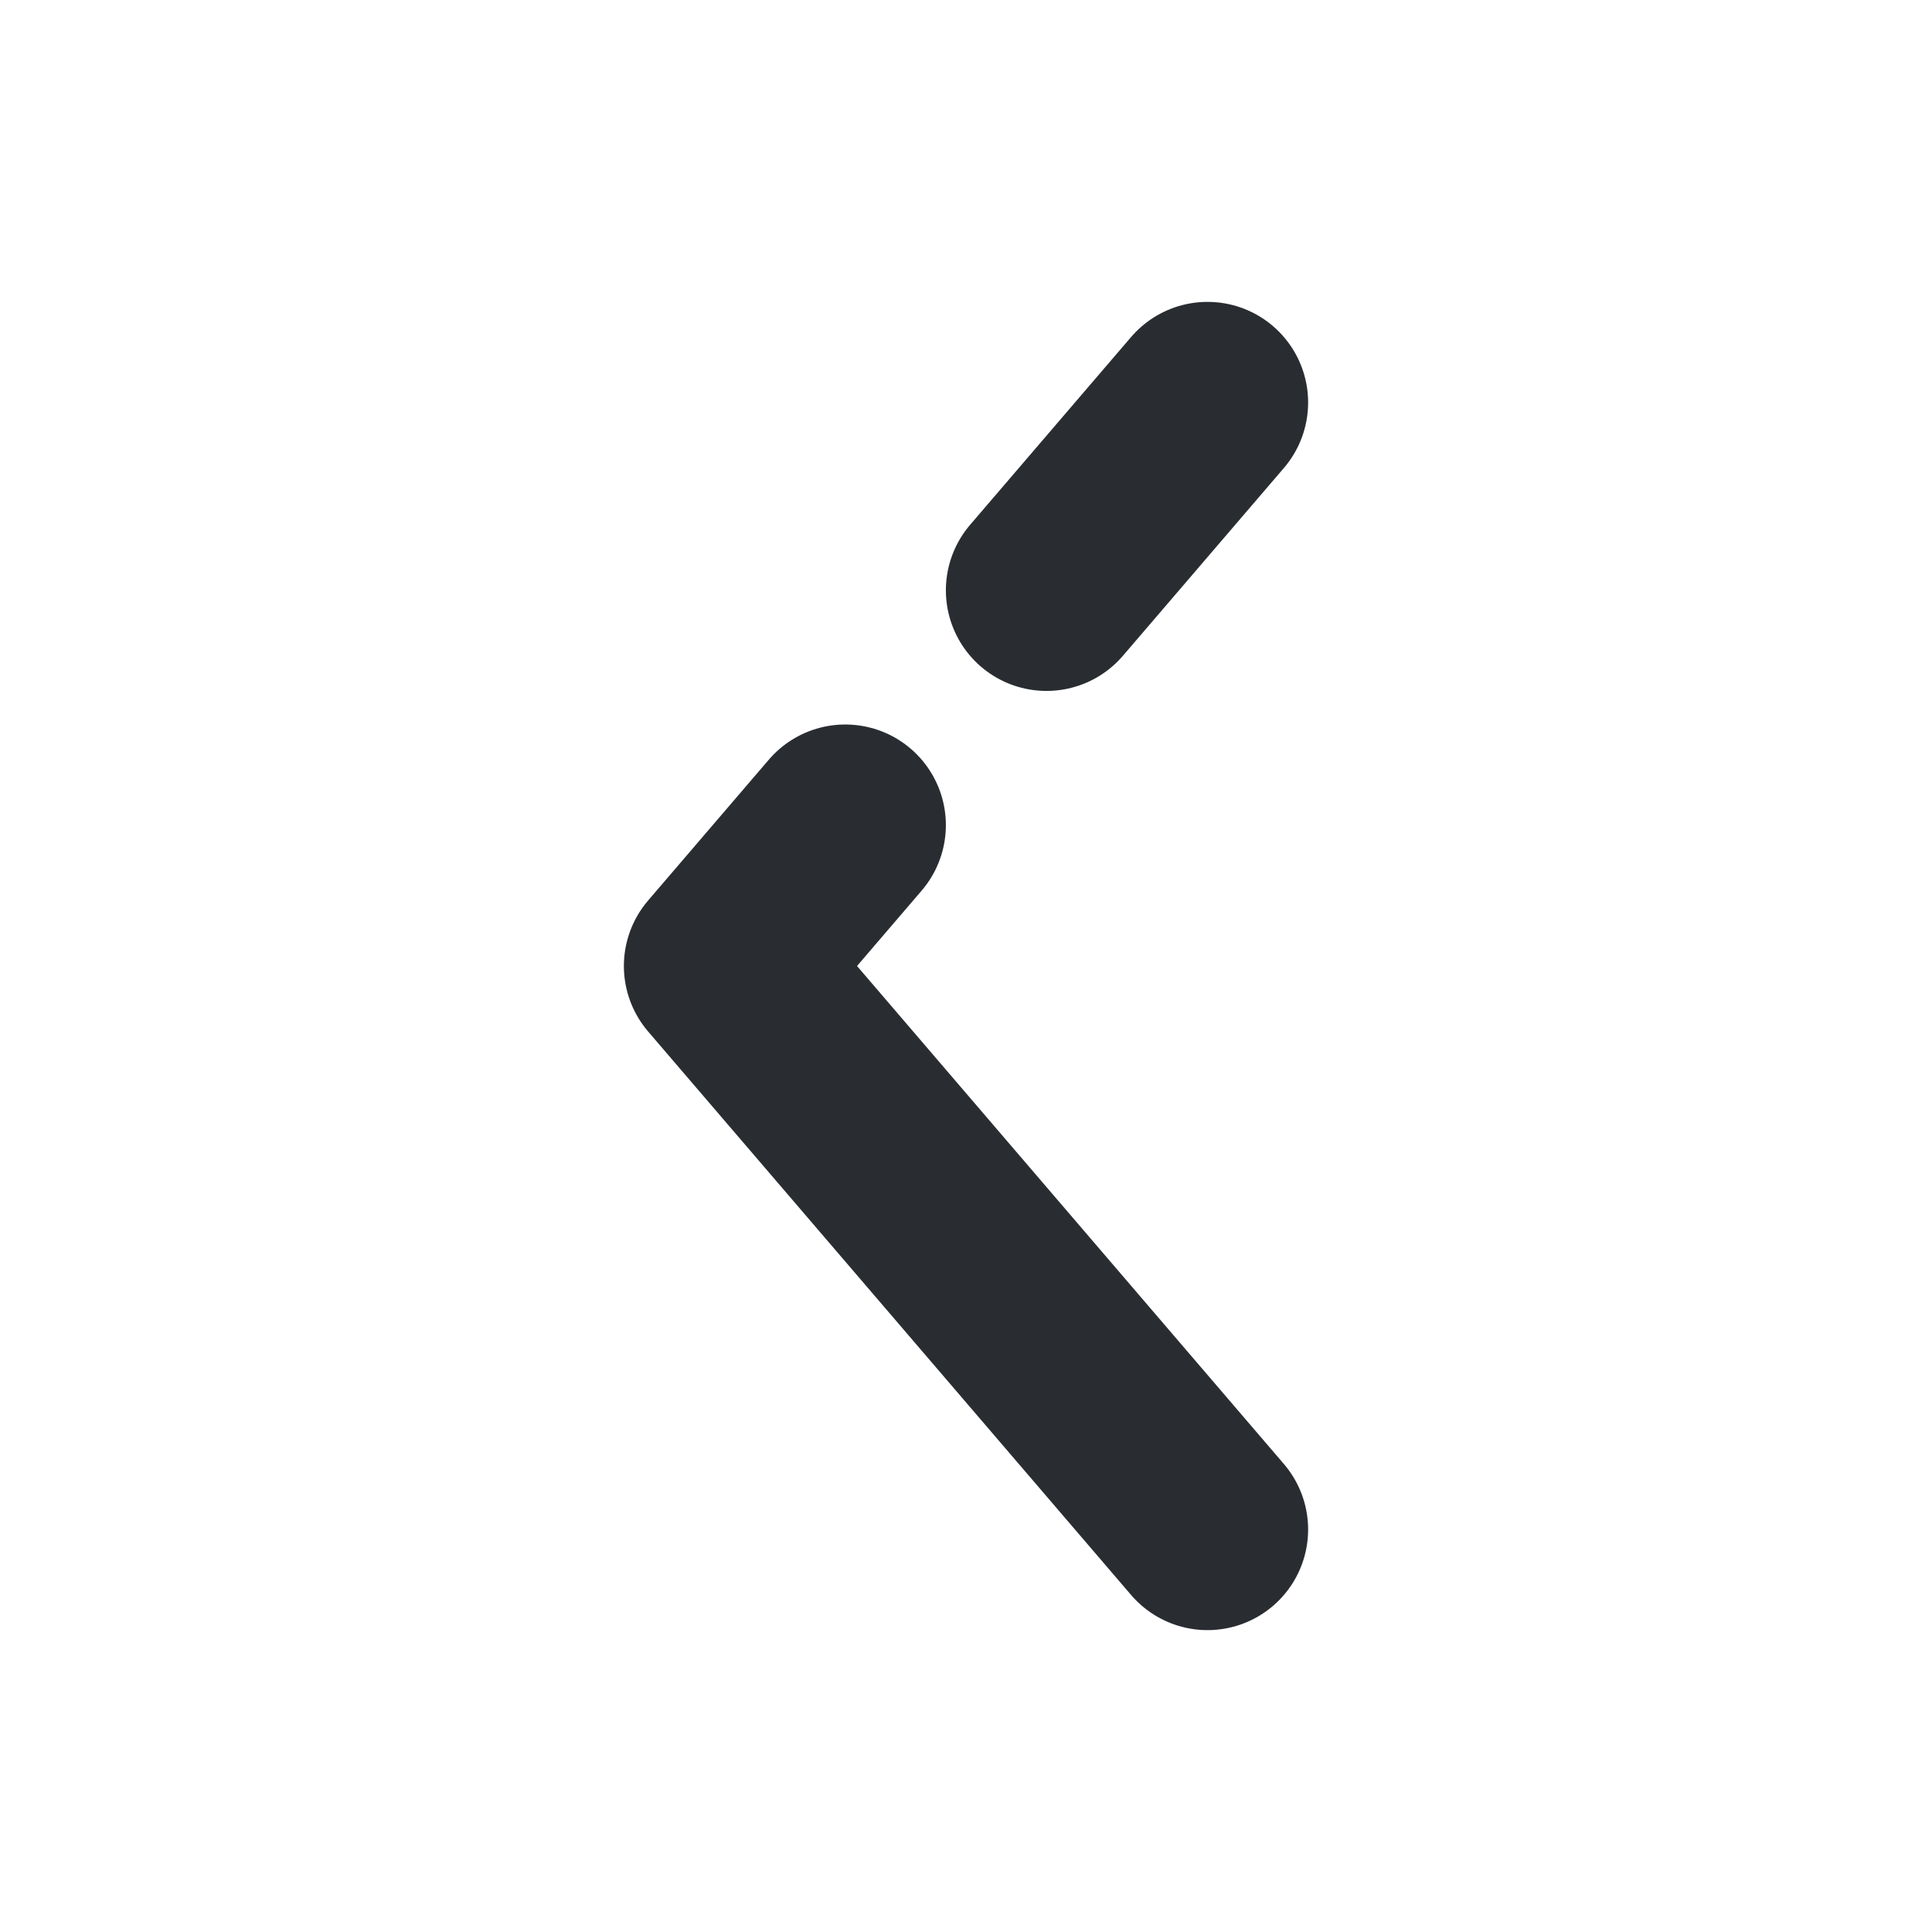 <svg width="24" height="24" viewBox="0 0 24 24" fill="none" xmlns="http://www.w3.org/2000/svg">
<path d="M15 19L9 12L10.5 10.25M15 5L13 7.333" stroke="#292D32" stroke-width="2.5" stroke-linecap="round" stroke-linejoin="round"/>
</svg>
